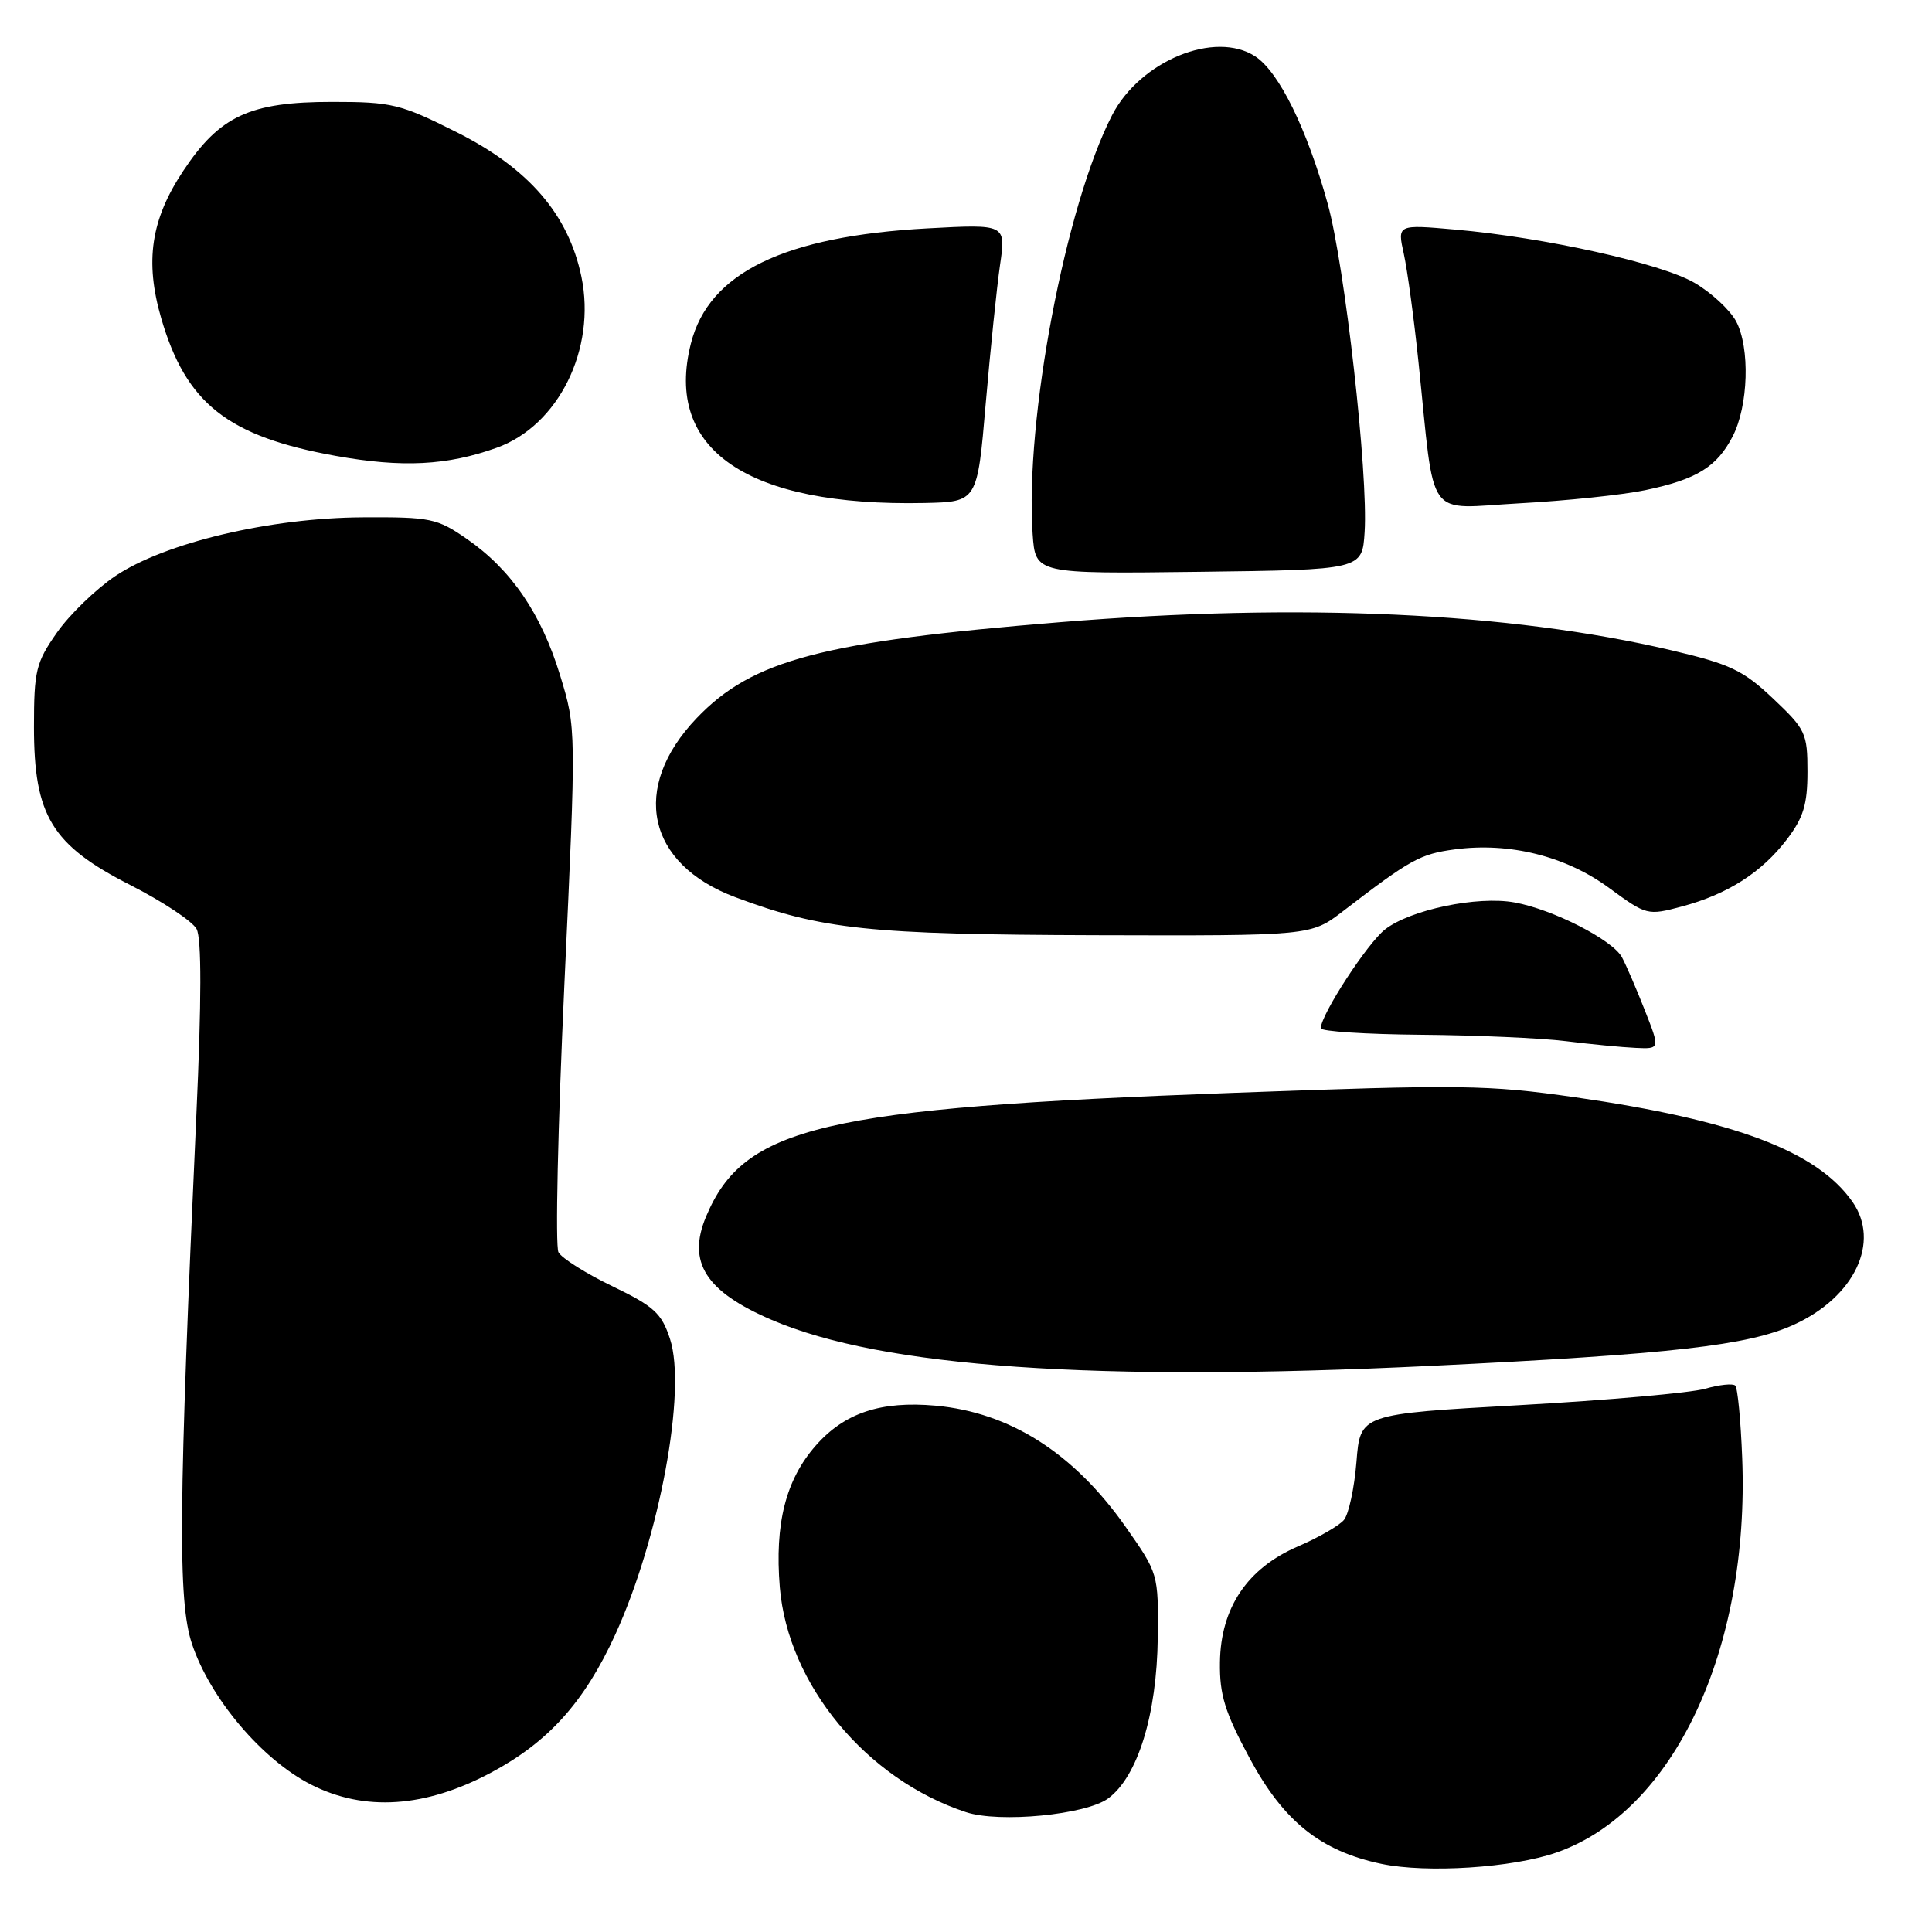 <?xml version="1.0" encoding="UTF-8" standalone="no"?>
<!DOCTYPE svg PUBLIC "-//W3C//DTD SVG 1.1//EN" "http://www.w3.org/Graphics/SVG/1.1/DTD/svg11.dtd" >
<svg xmlns="http://www.w3.org/2000/svg" xmlns:xlink="http://www.w3.org/1999/xlink" version="1.1" viewBox="0 0 256 256">
 <g >
 <path fill="currentColor"
d=" M 206.24 245.47 C 221.76 240.06 231.85 218.62 230.85 193.17 C 230.66 188.22 230.25 183.91 229.93 183.60 C 229.62 183.29 227.82 183.48 225.93 184.02 C 224.05 184.56 212.99 185.54 201.37 186.19 C 180.24 187.37 180.24 187.37 179.74 193.69 C 179.46 197.17 178.71 200.64 178.08 201.40 C 177.45 202.16 174.70 203.74 171.96 204.92 C 165.28 207.80 161.75 213.04 161.65 220.26 C 161.59 224.57 162.29 226.85 165.60 233.00 C 170.09 241.35 175.00 245.28 183.04 246.97 C 189.05 248.23 200.43 247.50 206.24 245.47 Z  M 146.84 238.30 C 150.76 235.41 153.29 227.19 153.41 217.00 C 153.50 208.52 153.49 208.49 149.12 202.27 C 142.27 192.53 133.82 187.16 123.97 186.26 C 116.72 185.61 111.90 187.21 108.09 191.55 C 104.11 196.08 102.64 201.90 103.33 210.32 C 104.40 223.21 114.80 235.78 128.00 240.12 C 132.42 241.58 143.90 240.47 146.84 238.30 Z  M 65.07 234.88 C 72.67 230.83 77.43 225.54 81.52 216.60 C 87.39 203.77 91.01 184.24 88.78 177.42 C 87.67 174.01 86.67 173.10 81.14 170.43 C 77.65 168.75 74.43 166.72 74.00 165.93 C 73.56 165.14 73.92 149.20 74.78 130.50 C 76.36 96.50 76.36 96.50 74.22 89.50 C 71.73 81.32 67.73 75.47 61.86 71.41 C 57.92 68.68 57.07 68.50 48.08 68.55 C 35.76 68.61 21.83 71.92 15.26 76.34 C 12.68 78.08 9.20 81.45 7.53 83.84 C 4.76 87.80 4.50 88.87 4.50 96.34 C 4.50 108.11 6.86 111.98 17.28 117.28 C 21.56 119.46 25.51 122.08 26.05 123.10 C 26.72 124.35 26.71 132.55 26.02 147.73 C 23.66 199.73 23.55 212.13 25.43 217.80 C 27.83 225.03 34.72 233.17 41.22 236.47 C 48.30 240.07 56.34 239.54 65.07 234.88 Z  M 189.55 180.99 C 221.51 179.44 231.66 178.29 237.72 175.52 C 245.74 171.86 249.20 164.58 245.46 159.24 C 240.75 152.53 229.88 148.43 208.69 145.39 C 197.17 143.74 193.57 143.69 163.34 144.81 C 108.88 146.82 98.56 149.25 93.55 161.22 C 91.03 167.26 93.50 171.14 102.27 174.90 C 116.91 181.18 145.05 183.14 189.55 180.99 Z  M 217.94 133.85 C 216.83 131.02 215.47 127.87 214.92 126.85 C 213.69 124.55 205.78 120.50 200.69 119.58 C 195.77 118.68 186.85 120.55 183.52 123.16 C 181.16 125.02 175.03 134.44 175.01 136.25 C 175.00 136.66 180.96 137.05 188.25 137.11 C 195.54 137.17 204.20 137.55 207.50 137.96 C 210.80 138.37 214.96 138.77 216.74 138.85 C 219.97 139.00 219.97 139.00 217.94 133.85 Z  M 177.94 120.75 C 186.93 113.85 188.16 113.17 192.76 112.55 C 200.02 111.58 207.48 113.44 213.23 117.67 C 218.17 121.29 218.31 121.33 222.84 120.12 C 228.91 118.50 233.43 115.61 236.77 111.23 C 238.96 108.36 239.50 106.60 239.50 102.26 C 239.50 97.15 239.26 96.64 234.94 92.56 C 230.96 88.80 229.27 88.00 221.44 86.16 C 200.02 81.13 172.30 79.86 140.50 82.44 C 108.89 85.01 99.69 87.44 92.31 95.16 C 83.50 104.39 85.68 114.49 97.45 118.89 C 108.87 123.17 115.16 123.83 145.10 123.92 C 173.70 124.00 173.70 124.00 177.94 120.75 Z  M 180.82 70.50 C 181.31 62.85 178.20 35.17 175.92 26.97 C 173.18 17.06 169.48 9.55 166.34 7.48 C 161.01 3.99 151.09 8.05 147.37 15.24 C 141.19 27.21 135.79 55.66 136.83 70.77 C 137.20 76.04 137.20 76.04 158.85 75.77 C 180.50 75.50 180.50 75.50 180.82 70.50 Z  M 130.61 53.50 C 131.23 46.35 132.08 38.07 132.51 35.10 C 133.30 29.70 133.30 29.70 122.90 30.26 C 103.88 31.30 93.92 36.14 91.55 45.51 C 87.97 59.60 99.01 67.14 122.50 66.65 C 129.50 66.50 129.50 66.50 130.61 53.50 Z  M 218.00 64.95 C 224.81 63.53 227.49 61.88 229.58 57.84 C 231.68 53.79 231.91 46.07 230.04 42.57 C 229.23 41.07 226.76 38.77 224.54 37.48 C 220.09 34.89 204.78 31.48 192.83 30.42 C 185.15 29.74 185.15 29.74 186.01 33.62 C 186.48 35.75 187.36 42.22 187.96 48.00 C 190.19 69.44 188.71 67.38 201.39 66.69 C 207.50 66.36 214.97 65.58 218.00 64.95 Z  M 65.82 59.33 C 74.00 56.40 79.02 46.25 77.04 36.67 C 75.32 28.40 70.05 22.30 60.48 17.50 C 53.04 13.77 51.92 13.50 44.00 13.50 C 33.11 13.50 29.12 15.35 24.29 22.63 C 19.99 29.09 19.17 34.62 21.36 42.17 C 24.65 53.48 30.17 57.83 44.50 60.41 C 53.30 61.99 59.25 61.69 65.82 59.33 Z "/>
</g>
</svg>